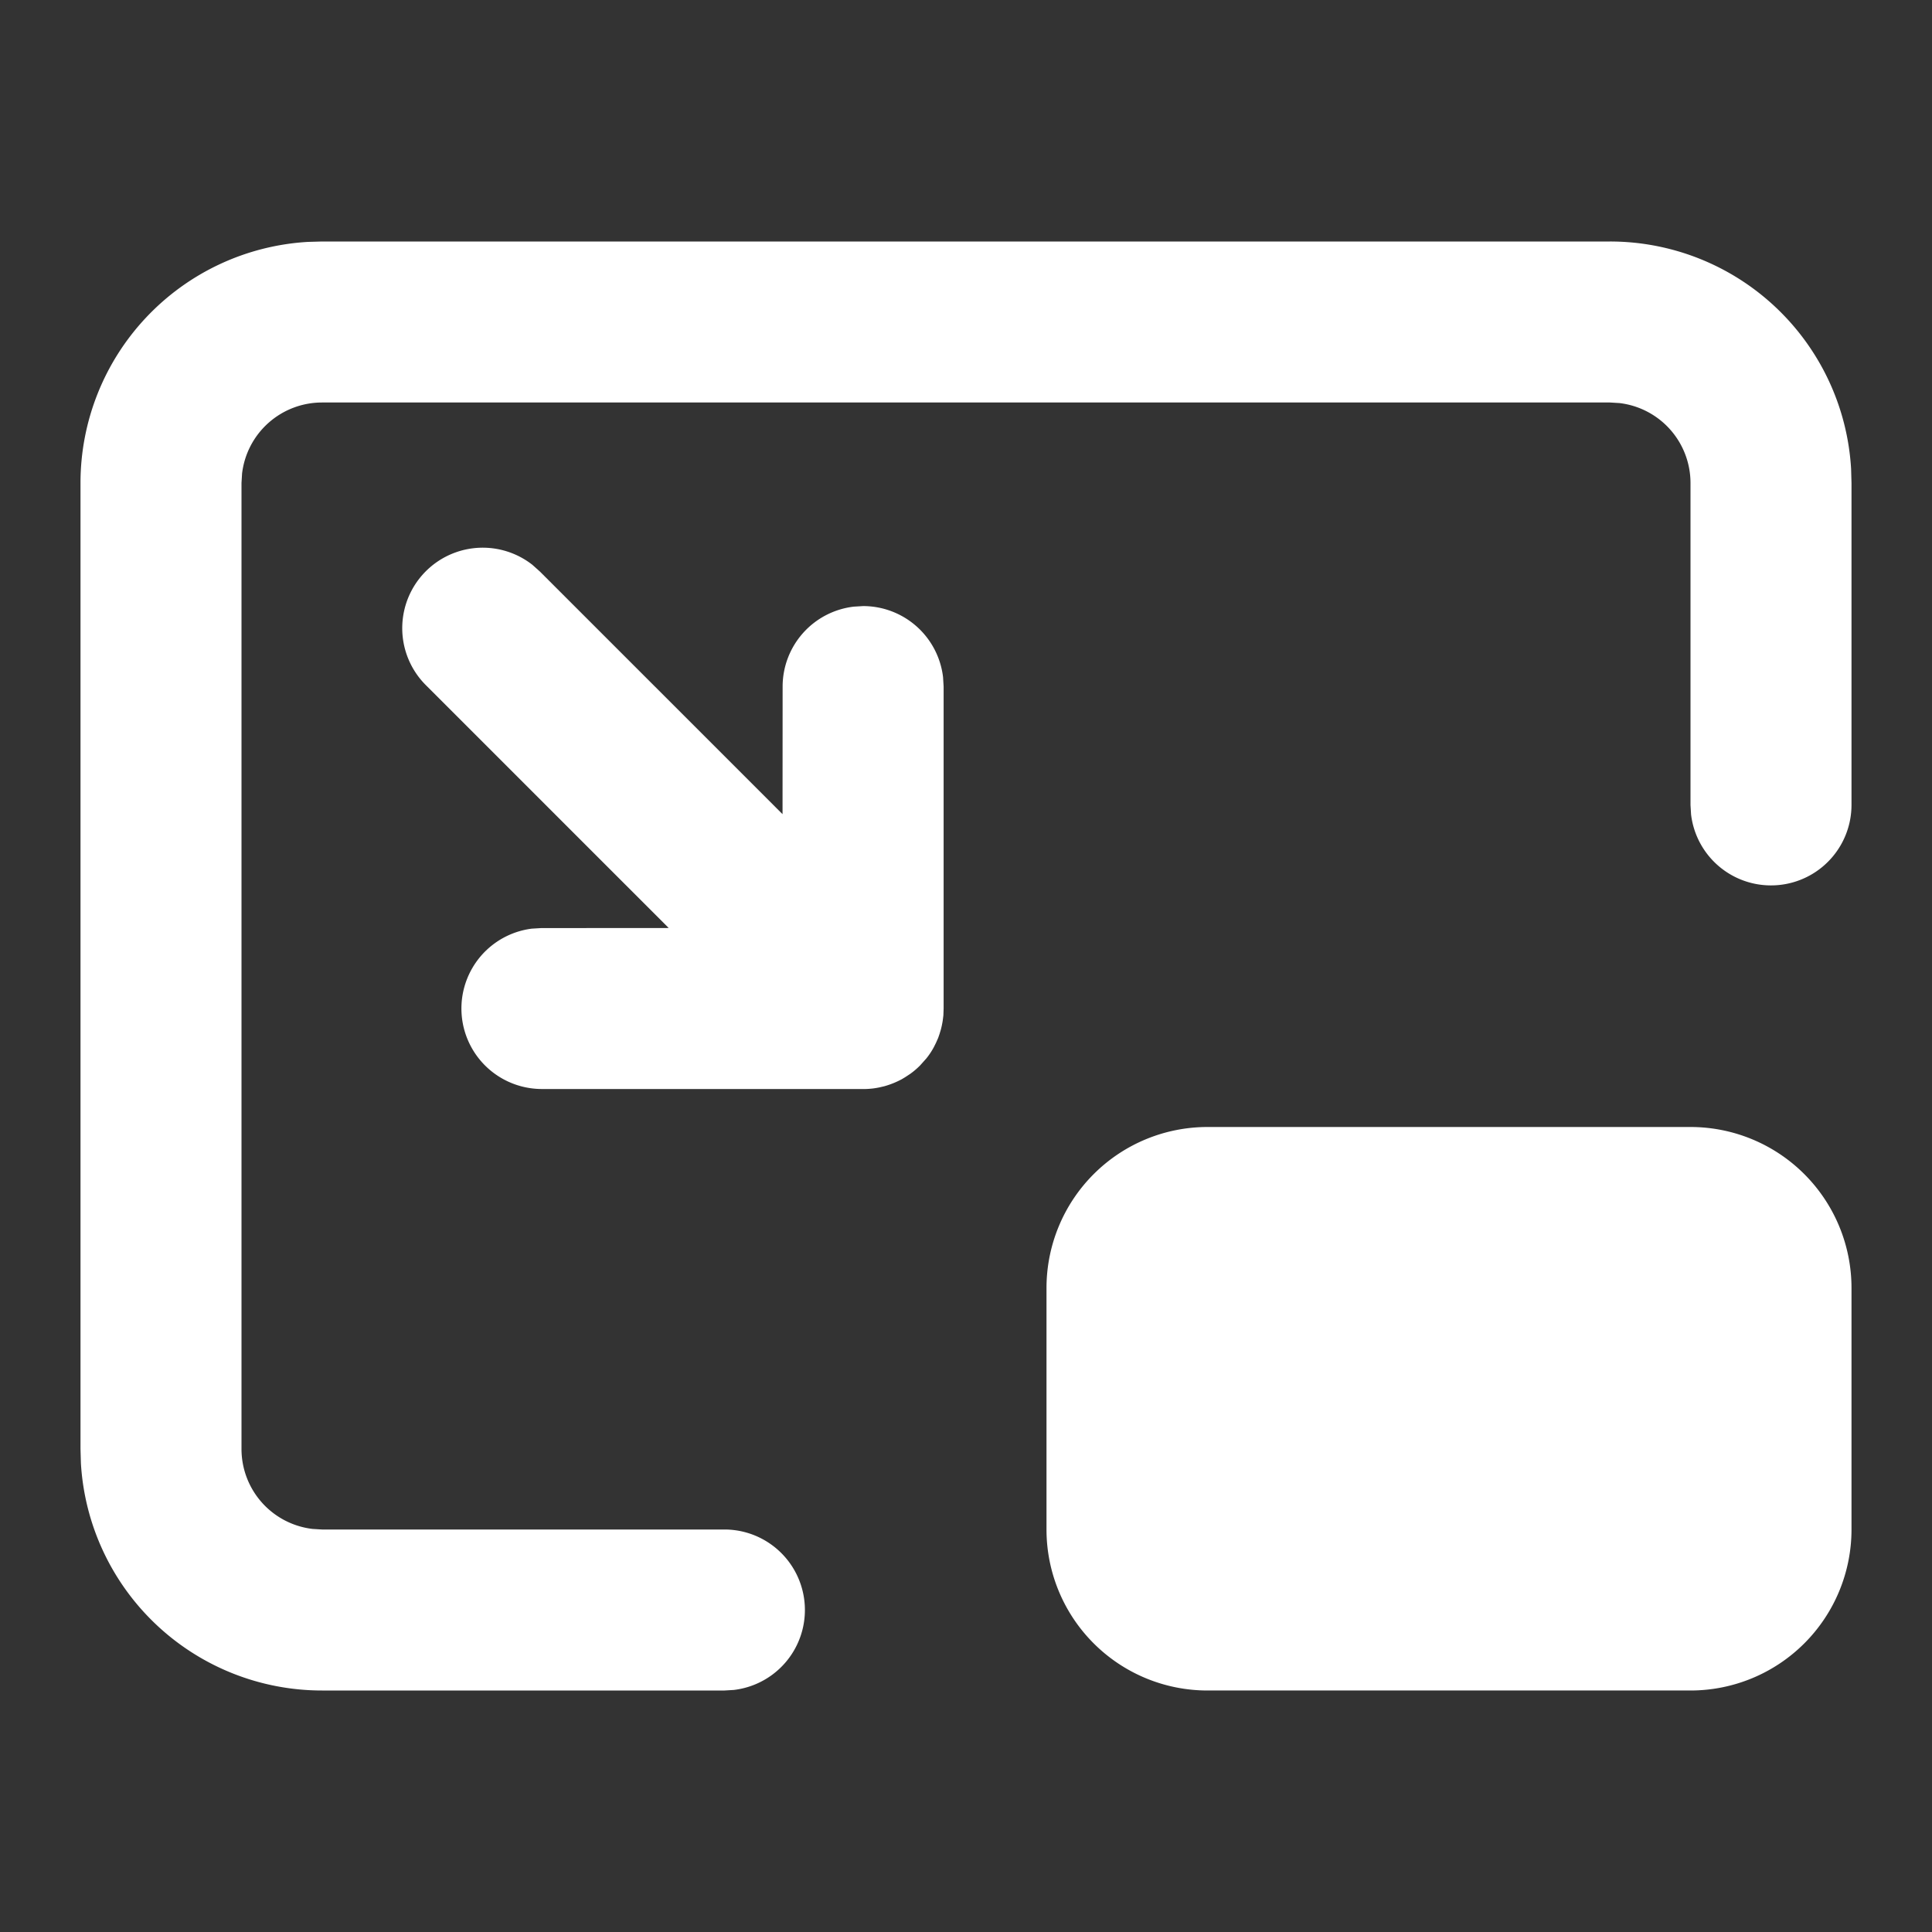 <?xml version="1.0" standalone="no"?><!DOCTYPE svg PUBLIC "-//W3C//DTD SVG 1.1//EN" "http://www.w3.org/Graphics/SVG/1.1/DTD/svg11.dtd"><svg t="1690792612347" class="icon" viewBox="0 0 1024 1024" version="1.1" xmlns="http://www.w3.org/2000/svg" p-id="1342" xmlns:xlink="http://www.w3.org/1999/xlink" width="200" height="200"><rect x="0" y="0" width="1024" height="1024" fill="#333333" stroke="none"/><path d="M853.333 128a128 128 0 0 1 127.787 120.491L981.333 256v170.667a42.667 42.667 0 0 1-85.035 4.992L896 426.667V256a42.667 42.667 0 0 0-37.675-42.368L853.333 213.333H170.667a42.667 42.667 0 0 0-42.368 37.675L128 256v512a42.667 42.667 0 0 0 37.675 42.368L170.667 810.667h213.333a42.667 42.667 0 0 1 4.992 85.035L384 896H170.667a128 128 0 0 1-127.787-120.491L42.667 768V256a128 128 0 0 1 120.491-127.787L170.667 128h682.667z m42.667 469.333a85.333 85.333 0 0 1 85.333 85.333v128a85.333 85.333 0 0 1-85.333 85.333h-256a85.333 85.333 0 0 1-85.333-85.333v-128a85.333 85.333 0 0 1 85.333-85.333zM282.155 299.349l4.011 3.584 128.597 128.597 0.043-67.627a42.667 42.667 0 0 1 37.717-42.368l4.949-0.299a42.667 42.667 0 0 1 42.368 37.675l0.299 4.992v170.667l-0.128 3.627-0.341 2.731a46.08 46.08 0 0 1-1.024 4.864l-0.683 2.261-0.725 2.091-1.152 2.603-1.152 2.304a38.229 38.229 0 0 1-4.011 6.016l-3.285 3.669c-1.707 1.707-3.456 3.2-5.333 4.523l-2.603 1.707-1.707 1.024a45.141 45.141 0 0 1-9.344 3.755l-2.56 0.597a47.061 47.061 0 0 1-3.627 0.597l-1.365 0.128a42.923 42.923 0 0 1-2.219 0.128H286.805a42.667 42.667 0 0 1-4.949-84.992l4.949-0.299 67.627-0.043-128.597-128.597a42.667 42.667 0 0 1 56.32-63.915z" fill="#ffffff" p-id="1343"></path></svg>